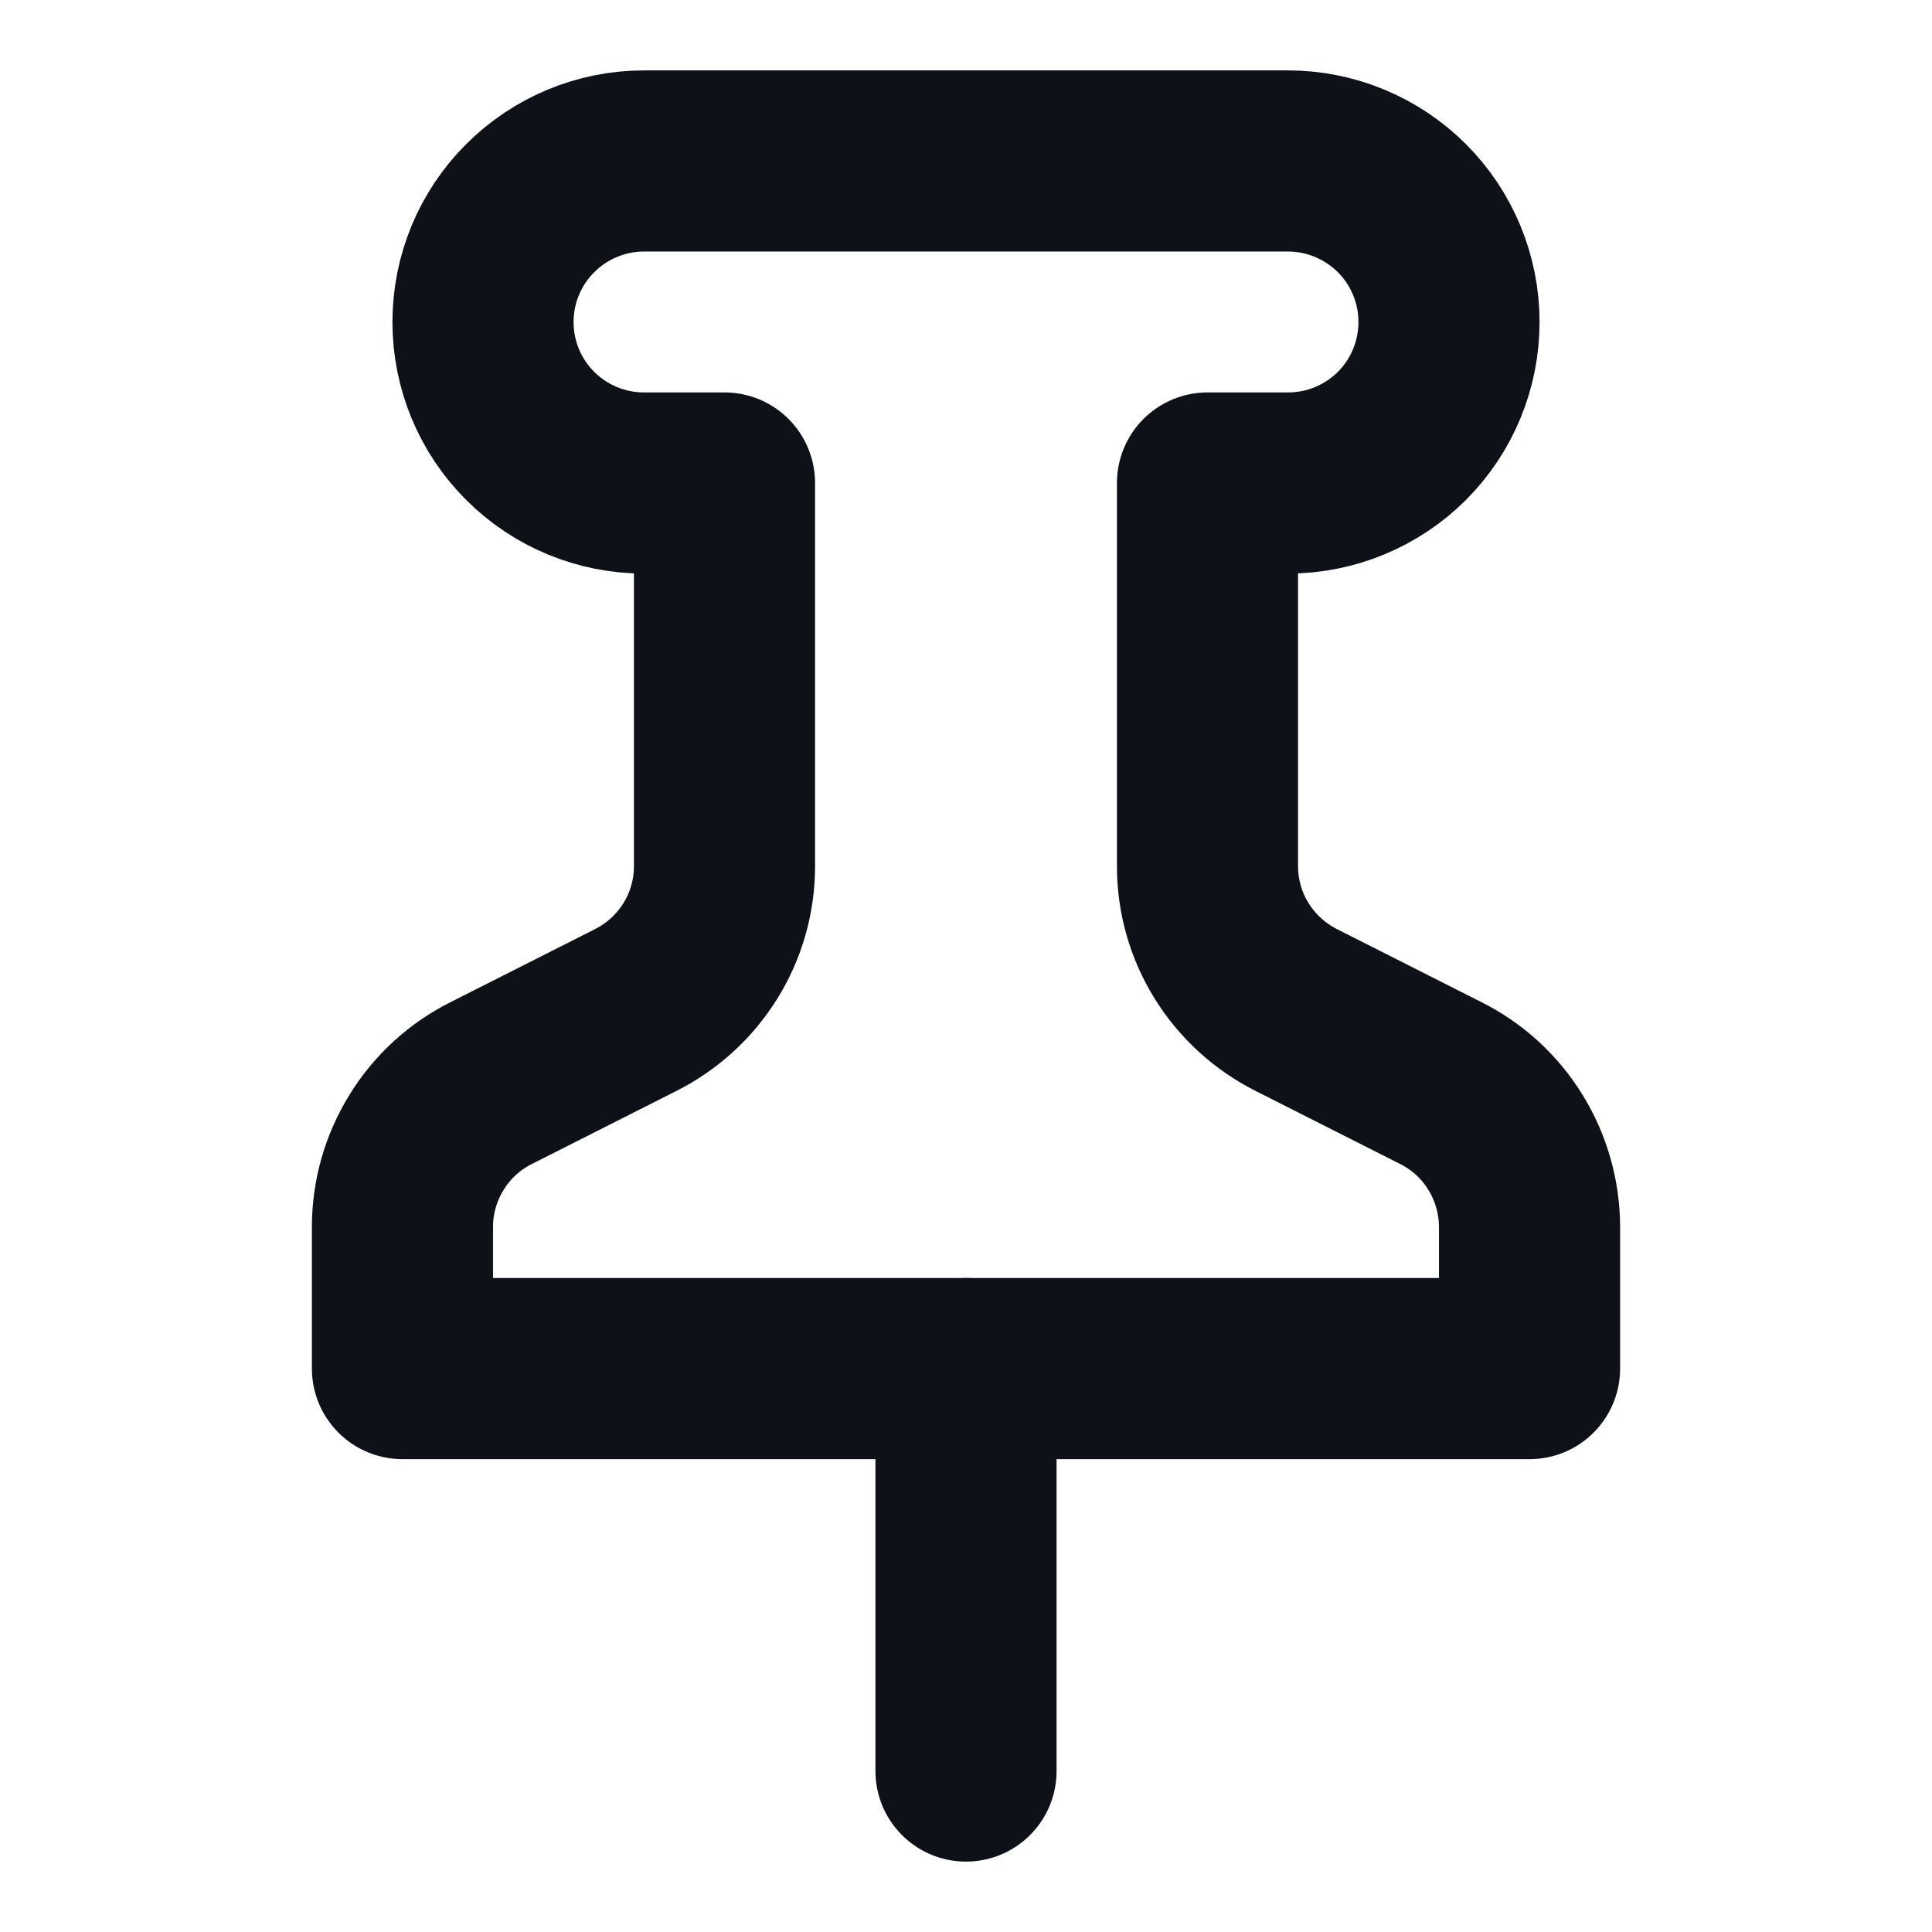 <svg width="16" height="16" viewBox="0 0 16 16" fill="none" xmlns="http://www.w3.org/2000/svg">
<g id="icons">
<path id="Vector" d="M8 11.334V14.667" stroke="#0E1218" stroke-width="1.5" stroke-linecap="round" stroke-linejoin="round"/>
<path id="Vector_2" d="M3.333 11.334H12.667V10.16C12.666 9.912 12.597 9.669 12.466 9.458C12.336 9.247 12.149 9.077 11.927 8.967L10.74 8.367C10.518 8.256 10.331 8.086 10.2 7.875C10.069 7.665 10 7.422 10 7.173V4H10.667C11.02 4 11.359 3.86 11.61 3.61C11.86 3.36 12 3.02 12 2.667C12 2.313 11.86 1.974 11.61 1.724C11.359 1.474 11.02 1.333 10.667 1.333H5.333C4.98 1.333 4.641 1.474 4.391 1.724C4.14 1.974 4 2.313 4 2.667C4 3.02 4.14 3.36 4.391 3.61C4.641 3.86 4.98 4 5.333 4H6V7.173C6 7.422 5.931 7.665 5.8 7.875C5.669 8.086 5.482 8.256 5.26 8.367L4.073 8.967C3.851 9.077 3.664 9.247 3.534 9.458C3.403 9.669 3.333 9.912 3.333 10.16V11.334Z" stroke="#0E1218" stroke-width="1.5" stroke-linecap="round" stroke-linejoin="round"/>
</g>
</svg>
